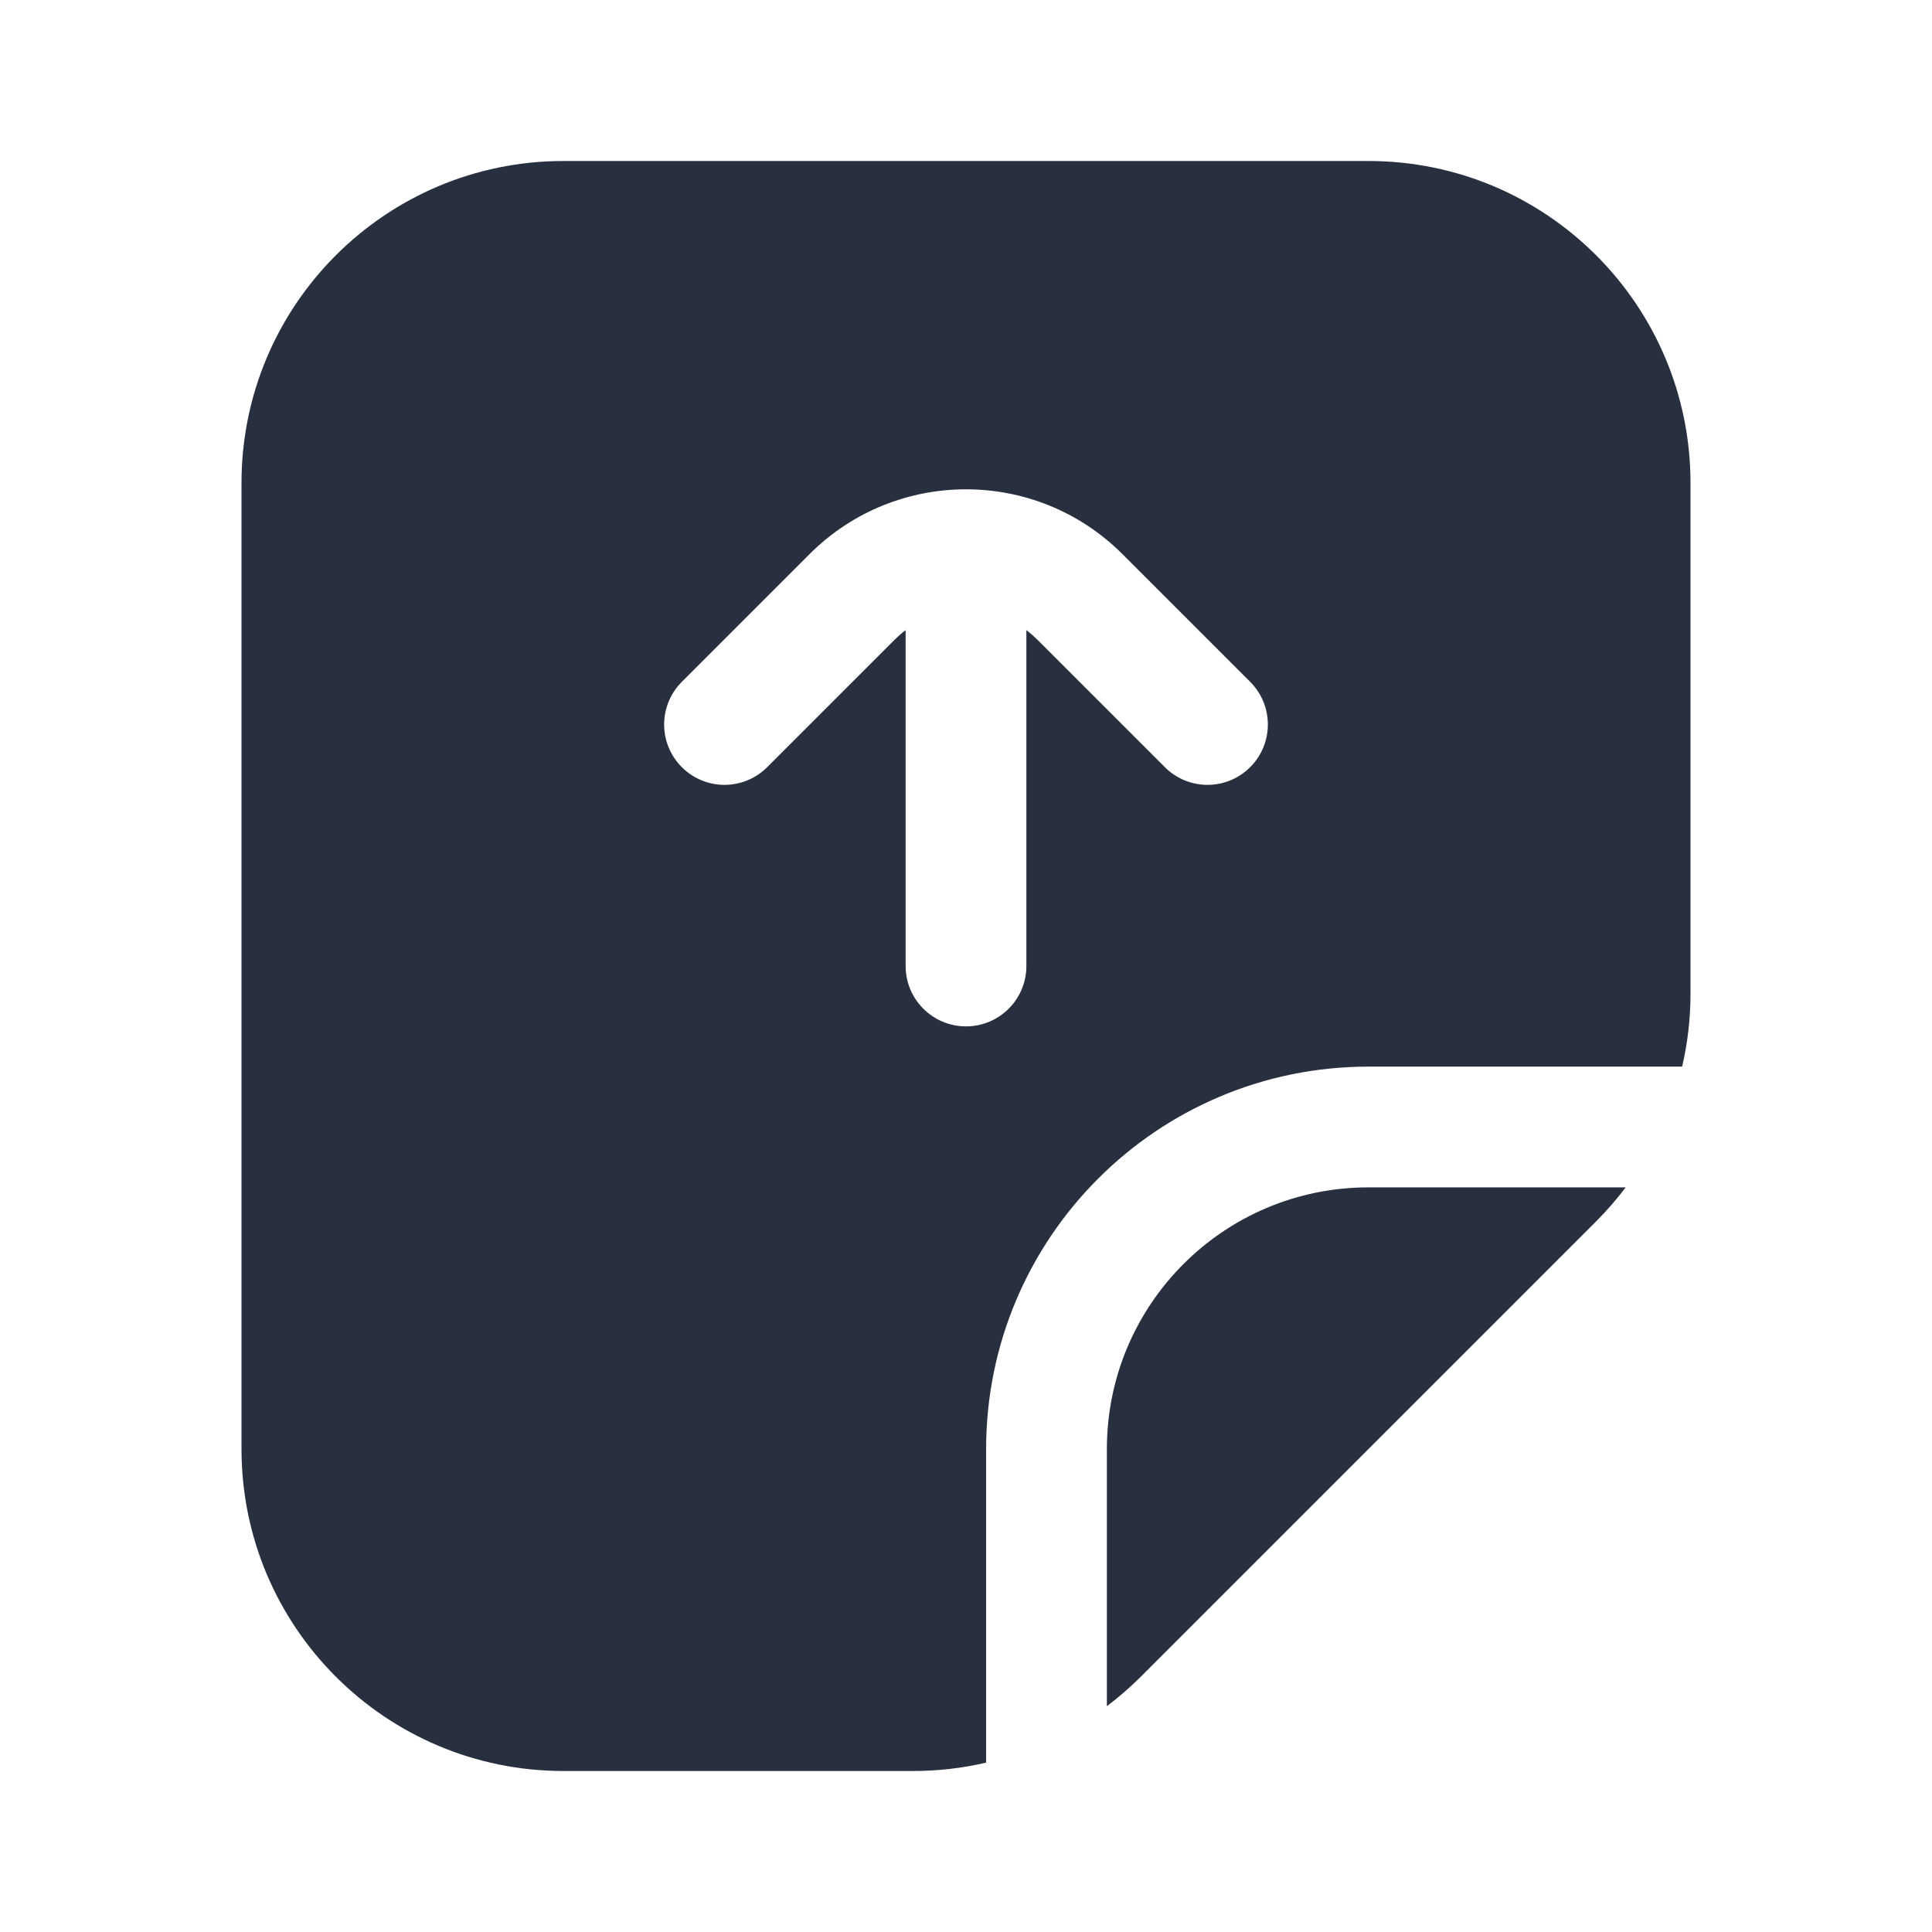 <svg  viewBox="0 0 24 24" fill="none" xmlns="http://www.w3.org/2000/svg">
<path fill-rule="evenodd" clip-rule="evenodd" d="M3 6V18C3 20.209 4.791 22 7 22H11.343C11.651 22 11.955 21.965 12.25 21.896V18C12.25 15.377 14.377 13.25 17 13.25H20.896C20.965 12.955 21 12.651 21 12.343V6C21 3.791 19.209 2 17 2H7C4.791 2 3 3.791 3 6ZM14.172 20.828C14.039 20.961 13.898 21.083 13.75 21.195V18C13.75 16.205 15.205 14.75 17 14.75H20.195C20.083 14.898 19.961 15.039 19.828 15.172L14.172 20.828ZM11.116 7.944C11.159 7.902 11.203 7.863 11.25 7.828V12C11.25 12.414 11.586 12.75 12 12.75C12.414 12.75 12.75 12.414 12.75 12V7.828C12.797 7.863 12.841 7.902 12.884 7.944L14.47 9.53C14.763 9.823 15.237 9.823 15.53 9.53C15.823 9.237 15.823 8.763 15.53 8.47L13.944 6.884C12.871 5.81 11.129 5.81 10.056 6.884L8.47 8.47C8.177 8.763 8.177 9.237 8.47 9.53C8.763 9.823 9.237 9.823 9.53 9.53L11.116 7.944Z" fill="#28303F"/>
</svg>
